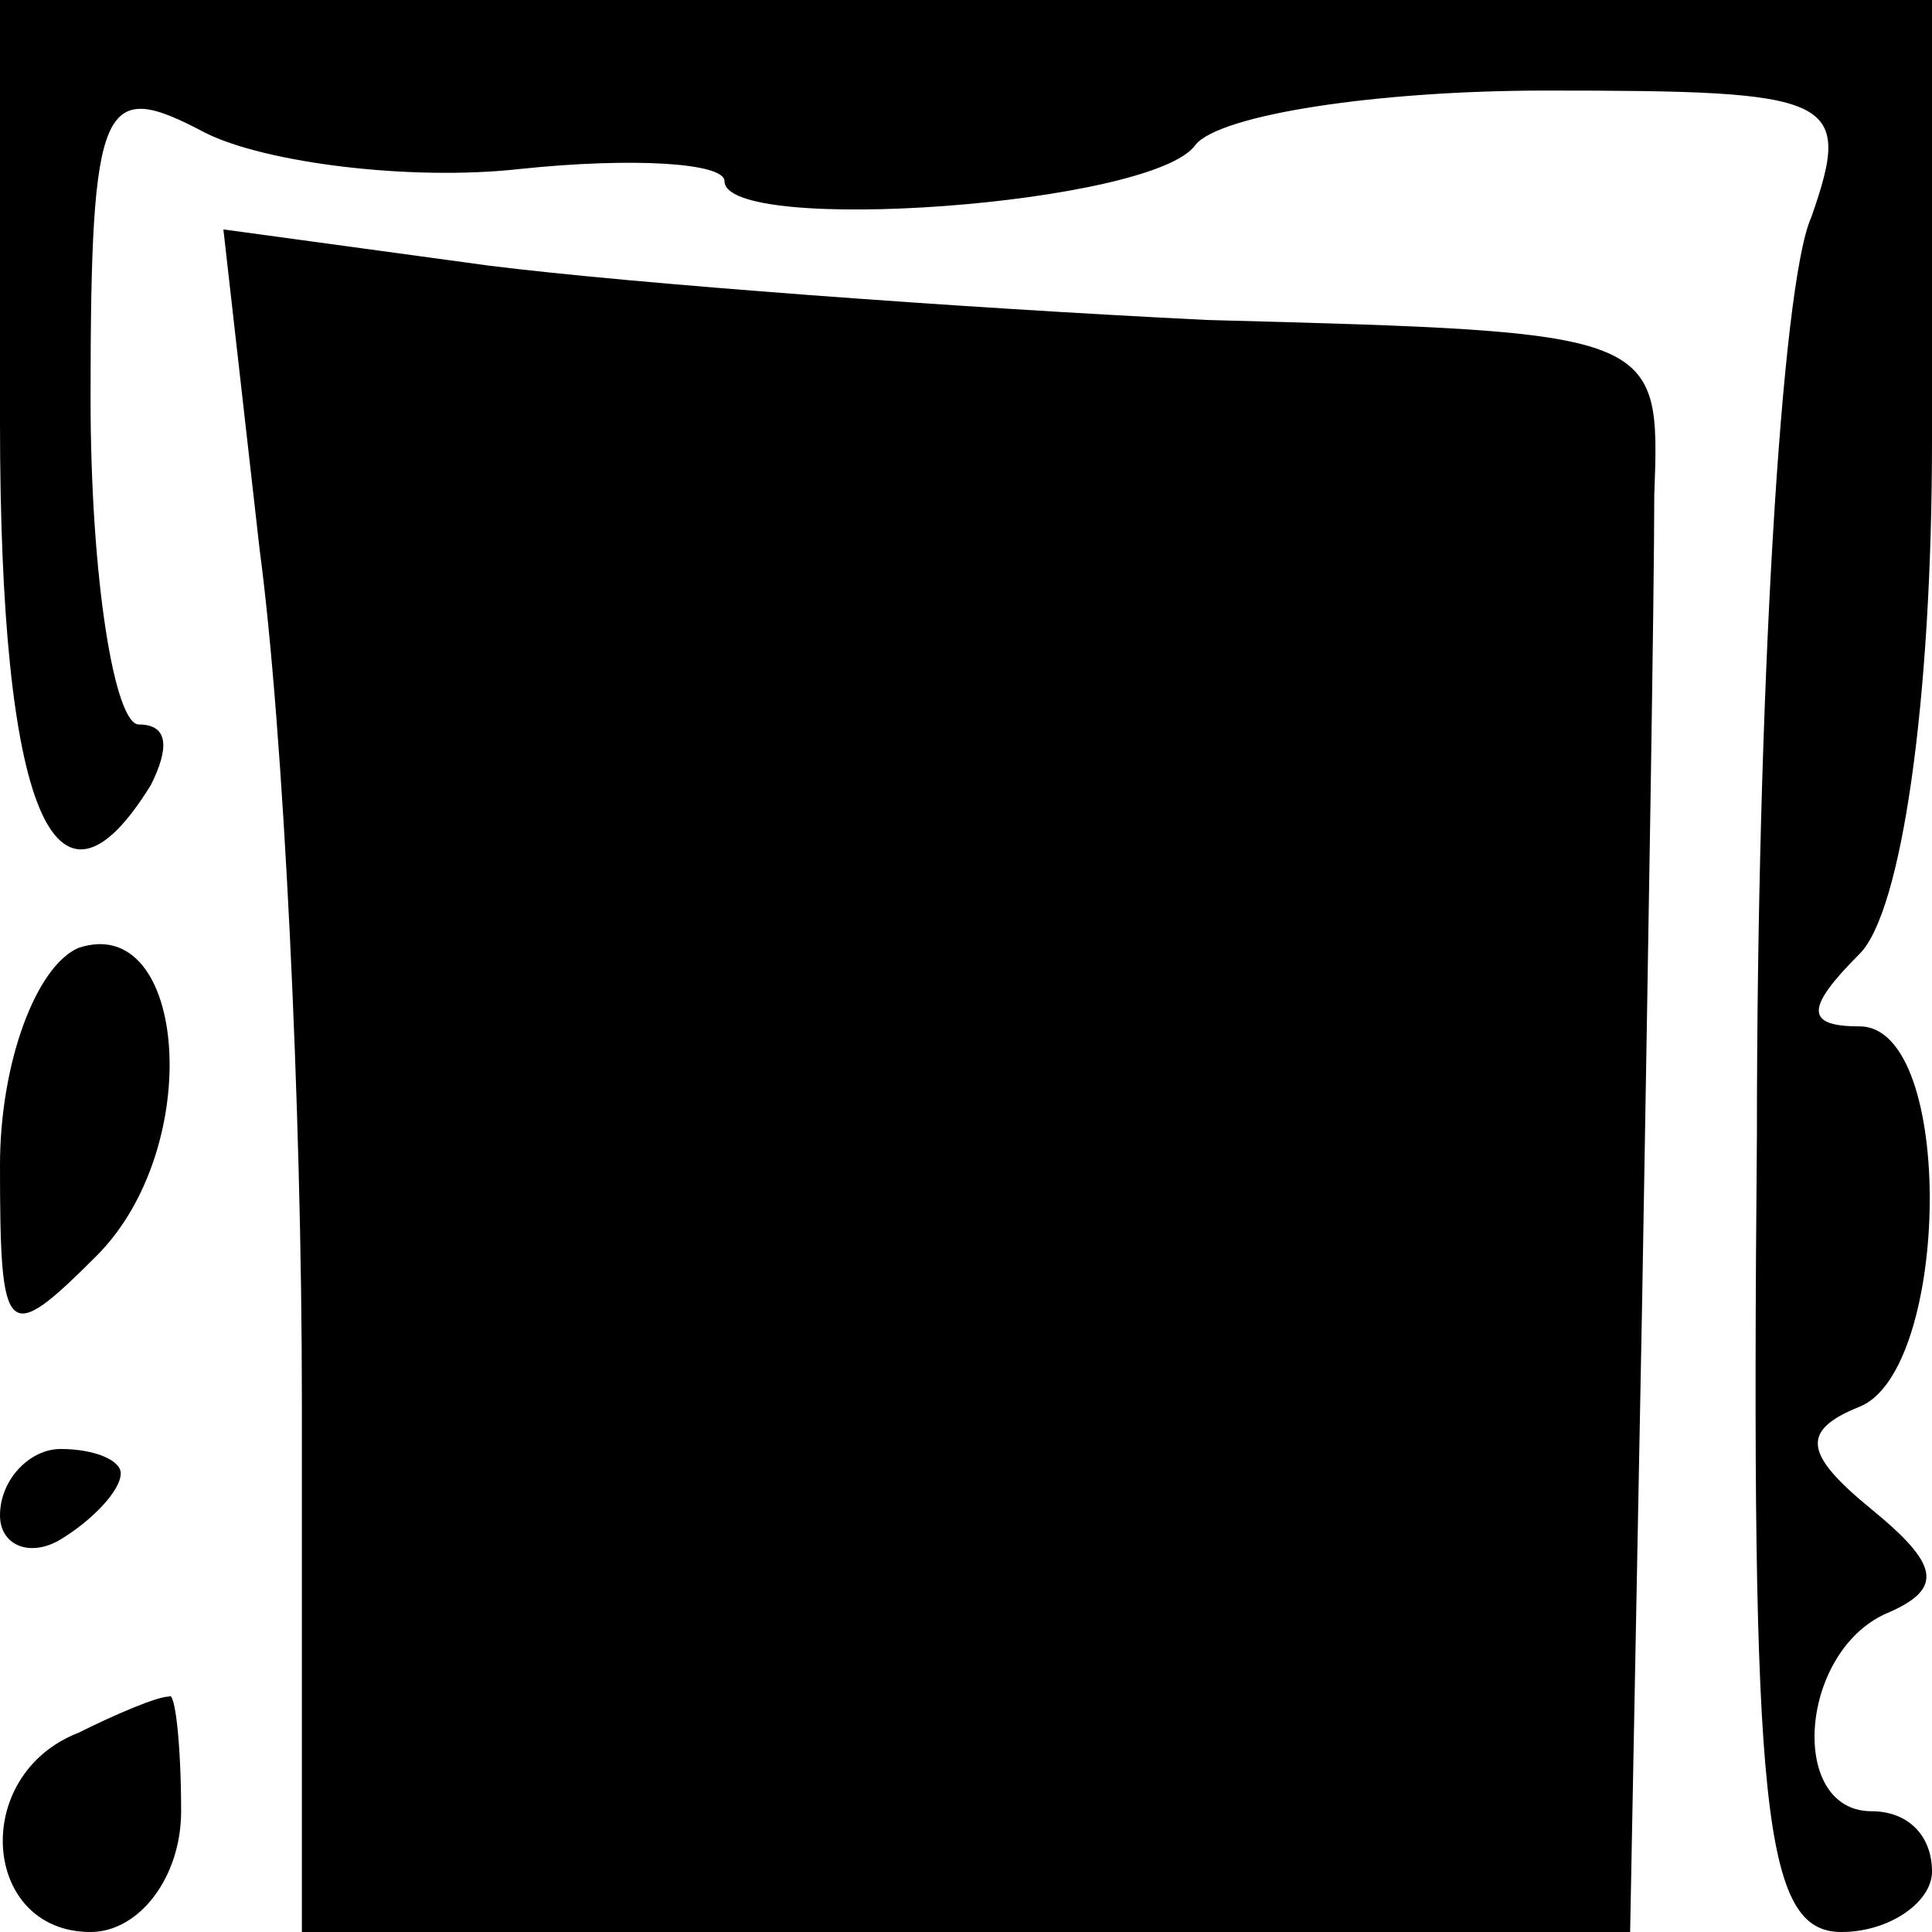 <?xml version="1.0" standalone="no"?>
<!DOCTYPE svg PUBLIC "-//W3C//DTD SVG 20010904//EN"
 "http://www.w3.org/TR/2001/REC-SVG-20010904/DTD/svg10.dtd">
<svg version="1.0" xmlns="http://www.w3.org/2000/svg"
 width="32pt" height="32pt" viewBox="0 0 32 32"
 preserveAspectRatio="xMidYMid meet">
<g transform="translate(0,32) scale(0.1,-0.1)"
fill="#000000" stroke="none">
<path fill="#000000" stroke="none" d="M0 250 c0 -64 9 -86 25 -60 3 6 3 10
-2 10 -4 0 -8 24 -8 54 0 50 2 53 19 44 10 -5 34 -8 52 -6 19 2 34 1 34 -2 0
-9 71 -4 78 6 4 5 30 9 58 9 48 0 51 -1 44 -21 -5 -11 -9 -80 -9 -152 -1 -112
1 -132 14 -132 8 0 15 5 15 10 0 6 -4 10 -10 10 -14 0 -12 27 3 33 9 4 8 8 -3
17 -11 9 -12 13 -2 17 15 6 16 63 0 63 -9 0 -9 3 0 12 7 7 12 42 12 85 l0 73
-160 0 -160 0 0 -70z"/>
<path fill="#000000" stroke="none" d="M43 229 c4 -30 7 -93 7 -141 l0 -88
110 0 110 0 2 105 c1 58 2 117 2 133 1 27 1 27 -74 29 -41 2 -95 6 -119 9
l-44 6 6 -53z"/>
<path fill="#000000" stroke="none" d="M13 163 c-7 -3 -13 -19 -13 -36 0 -29
1 -30 16 -15 18 18 15 57 -3 51z"/>
<path fill="#000000" stroke="none" d="M0 69 c0 -5 5 -7 10 -4 5 3 10 8 10 11
0 2 -4 4 -10 4 -5 0 -10 -5 -10 -11z"/>
<path fill="#000000" stroke="none" d="M13 33 c-18 -7 -16 -33 2 -33 8 0 15 9
15 20 0 11 -1 20 -2 19 -2 0 -9 -3 -15 -6z"/>
</g>
</svg>
